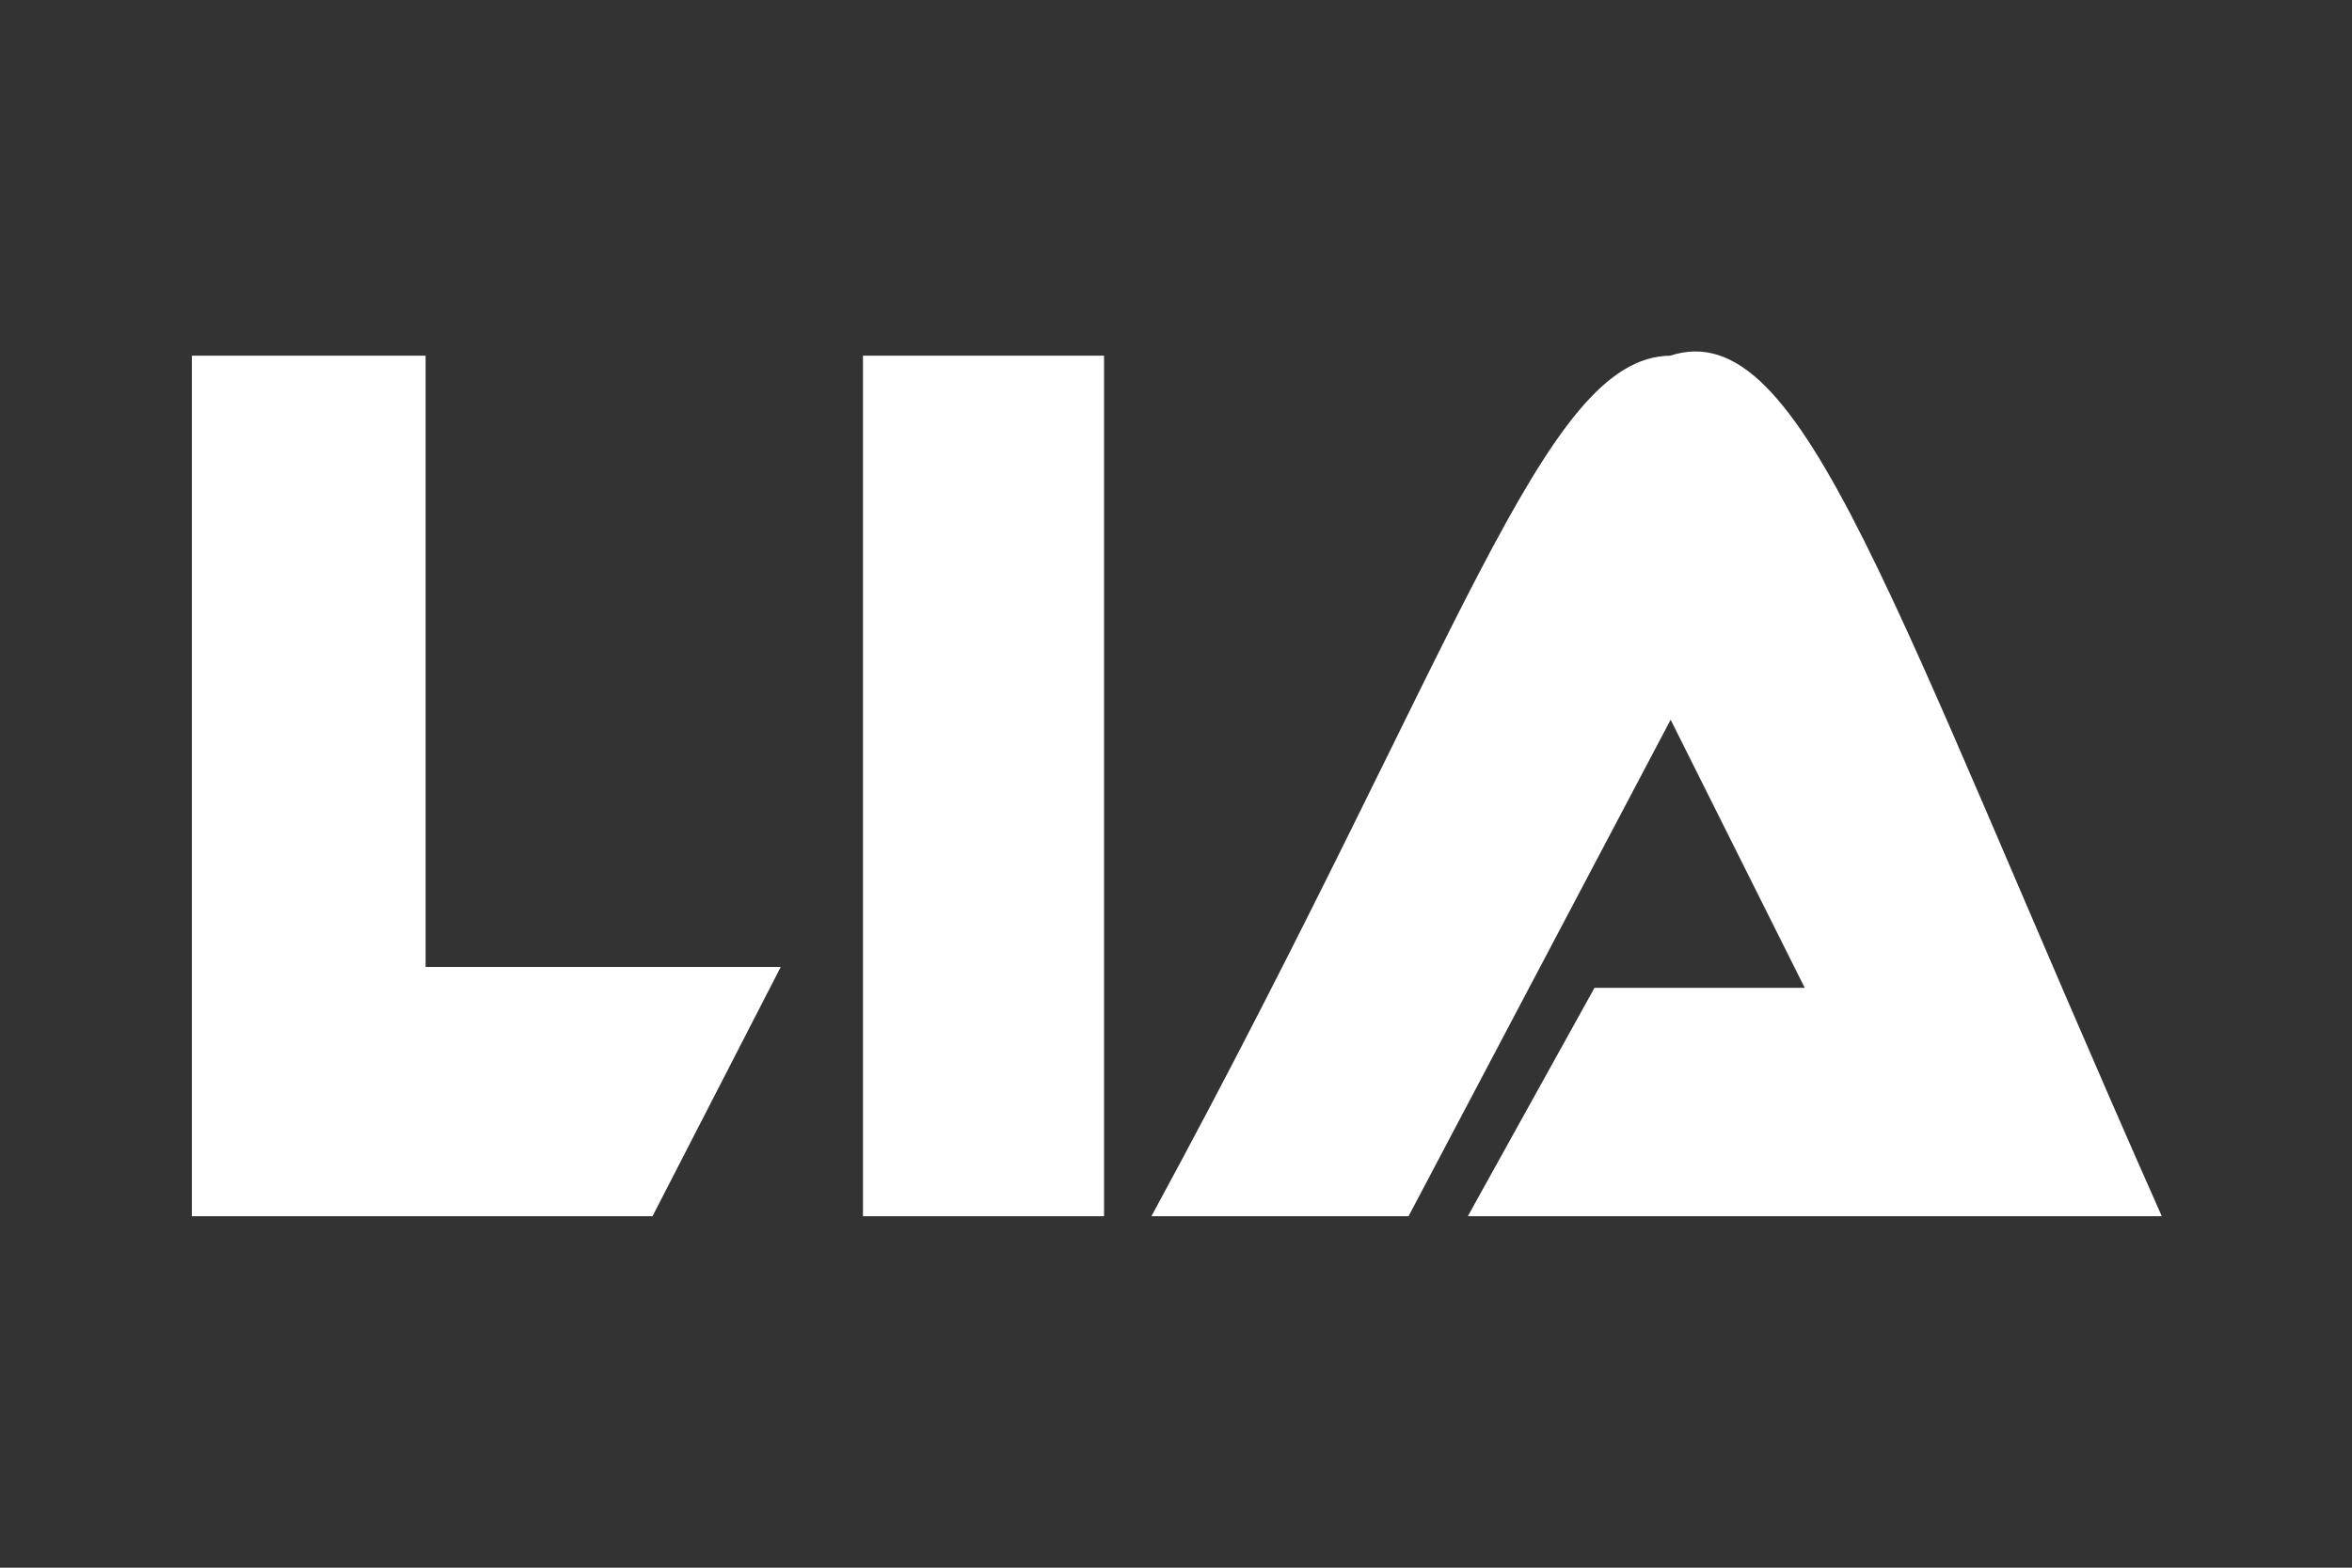 <?xml version="1.0" encoding="UTF-8" standalone="no"?><!-- Generator: Gravit.io --><svg xmlns="http://www.w3.org/2000/svg" xmlns:xlink="http://www.w3.org/1999/xlink" style="isolation:isolate" viewBox="0 0 1920 1280" width="1920pt" height="1280pt"><rect x="0" y="0" width="1920" height="1280" fill="#333333" stroke="none"/><defs><clipPath id="_clipPath_qfXIAAWfXNpk6oCakBFzbJ6gBb2rJOmL"><rect width="1920" height="1280"/></clipPath></defs><g clip-path="url(#_clipPath_qfXIAAWfXNpk6oCakBFzbJ6gBb2rJOmL)"><path d=" M 159.123 292.903 L 344.936 292.903 L 344.936 792.02 L 633.235 792.02 L 531.144 990.532 L 159.123 990.532 L 159.123 292.903 Z " fill="rgb(255,255,255)" vector-effect="non-scaling-stroke" stroke-width="5" stroke="rgb(255,255,255)" stroke-linejoin="miter" stroke-linecap="square" stroke-miterlimit="3"/><path d=" M 706.969 292.903 L 898.767 292.903 L 898.767 990.532 L 706.969 990.532 L 706.969 292.903 Z " fill="rgb(255,255,255)" vector-effect="non-scaling-stroke" stroke-width="5" stroke="rgb(255,255,255)" stroke-linejoin="miter" stroke-linecap="square" stroke-miterlimit="3"/><path d=" M 944.141 990.532 L 1148.325 990.532 L 1363.853 582.164 L 1477.288 809.035 L 1303.119 809.035 L 1202.47 990.532 L 1760.877 990.532 C 1540.812 494.252 1469.359 257.629 1363.853 292.903 C 1261.881 293.592 1194.834 528.282 944.141 990.532 Z " fill="rgb(255,255,255)" vector-effect="non-scaling-stroke" stroke-width="5" stroke="rgb(255,255,255)" stroke-linejoin="miter" stroke-linecap="square" stroke-miterlimit="3"/></g></svg>